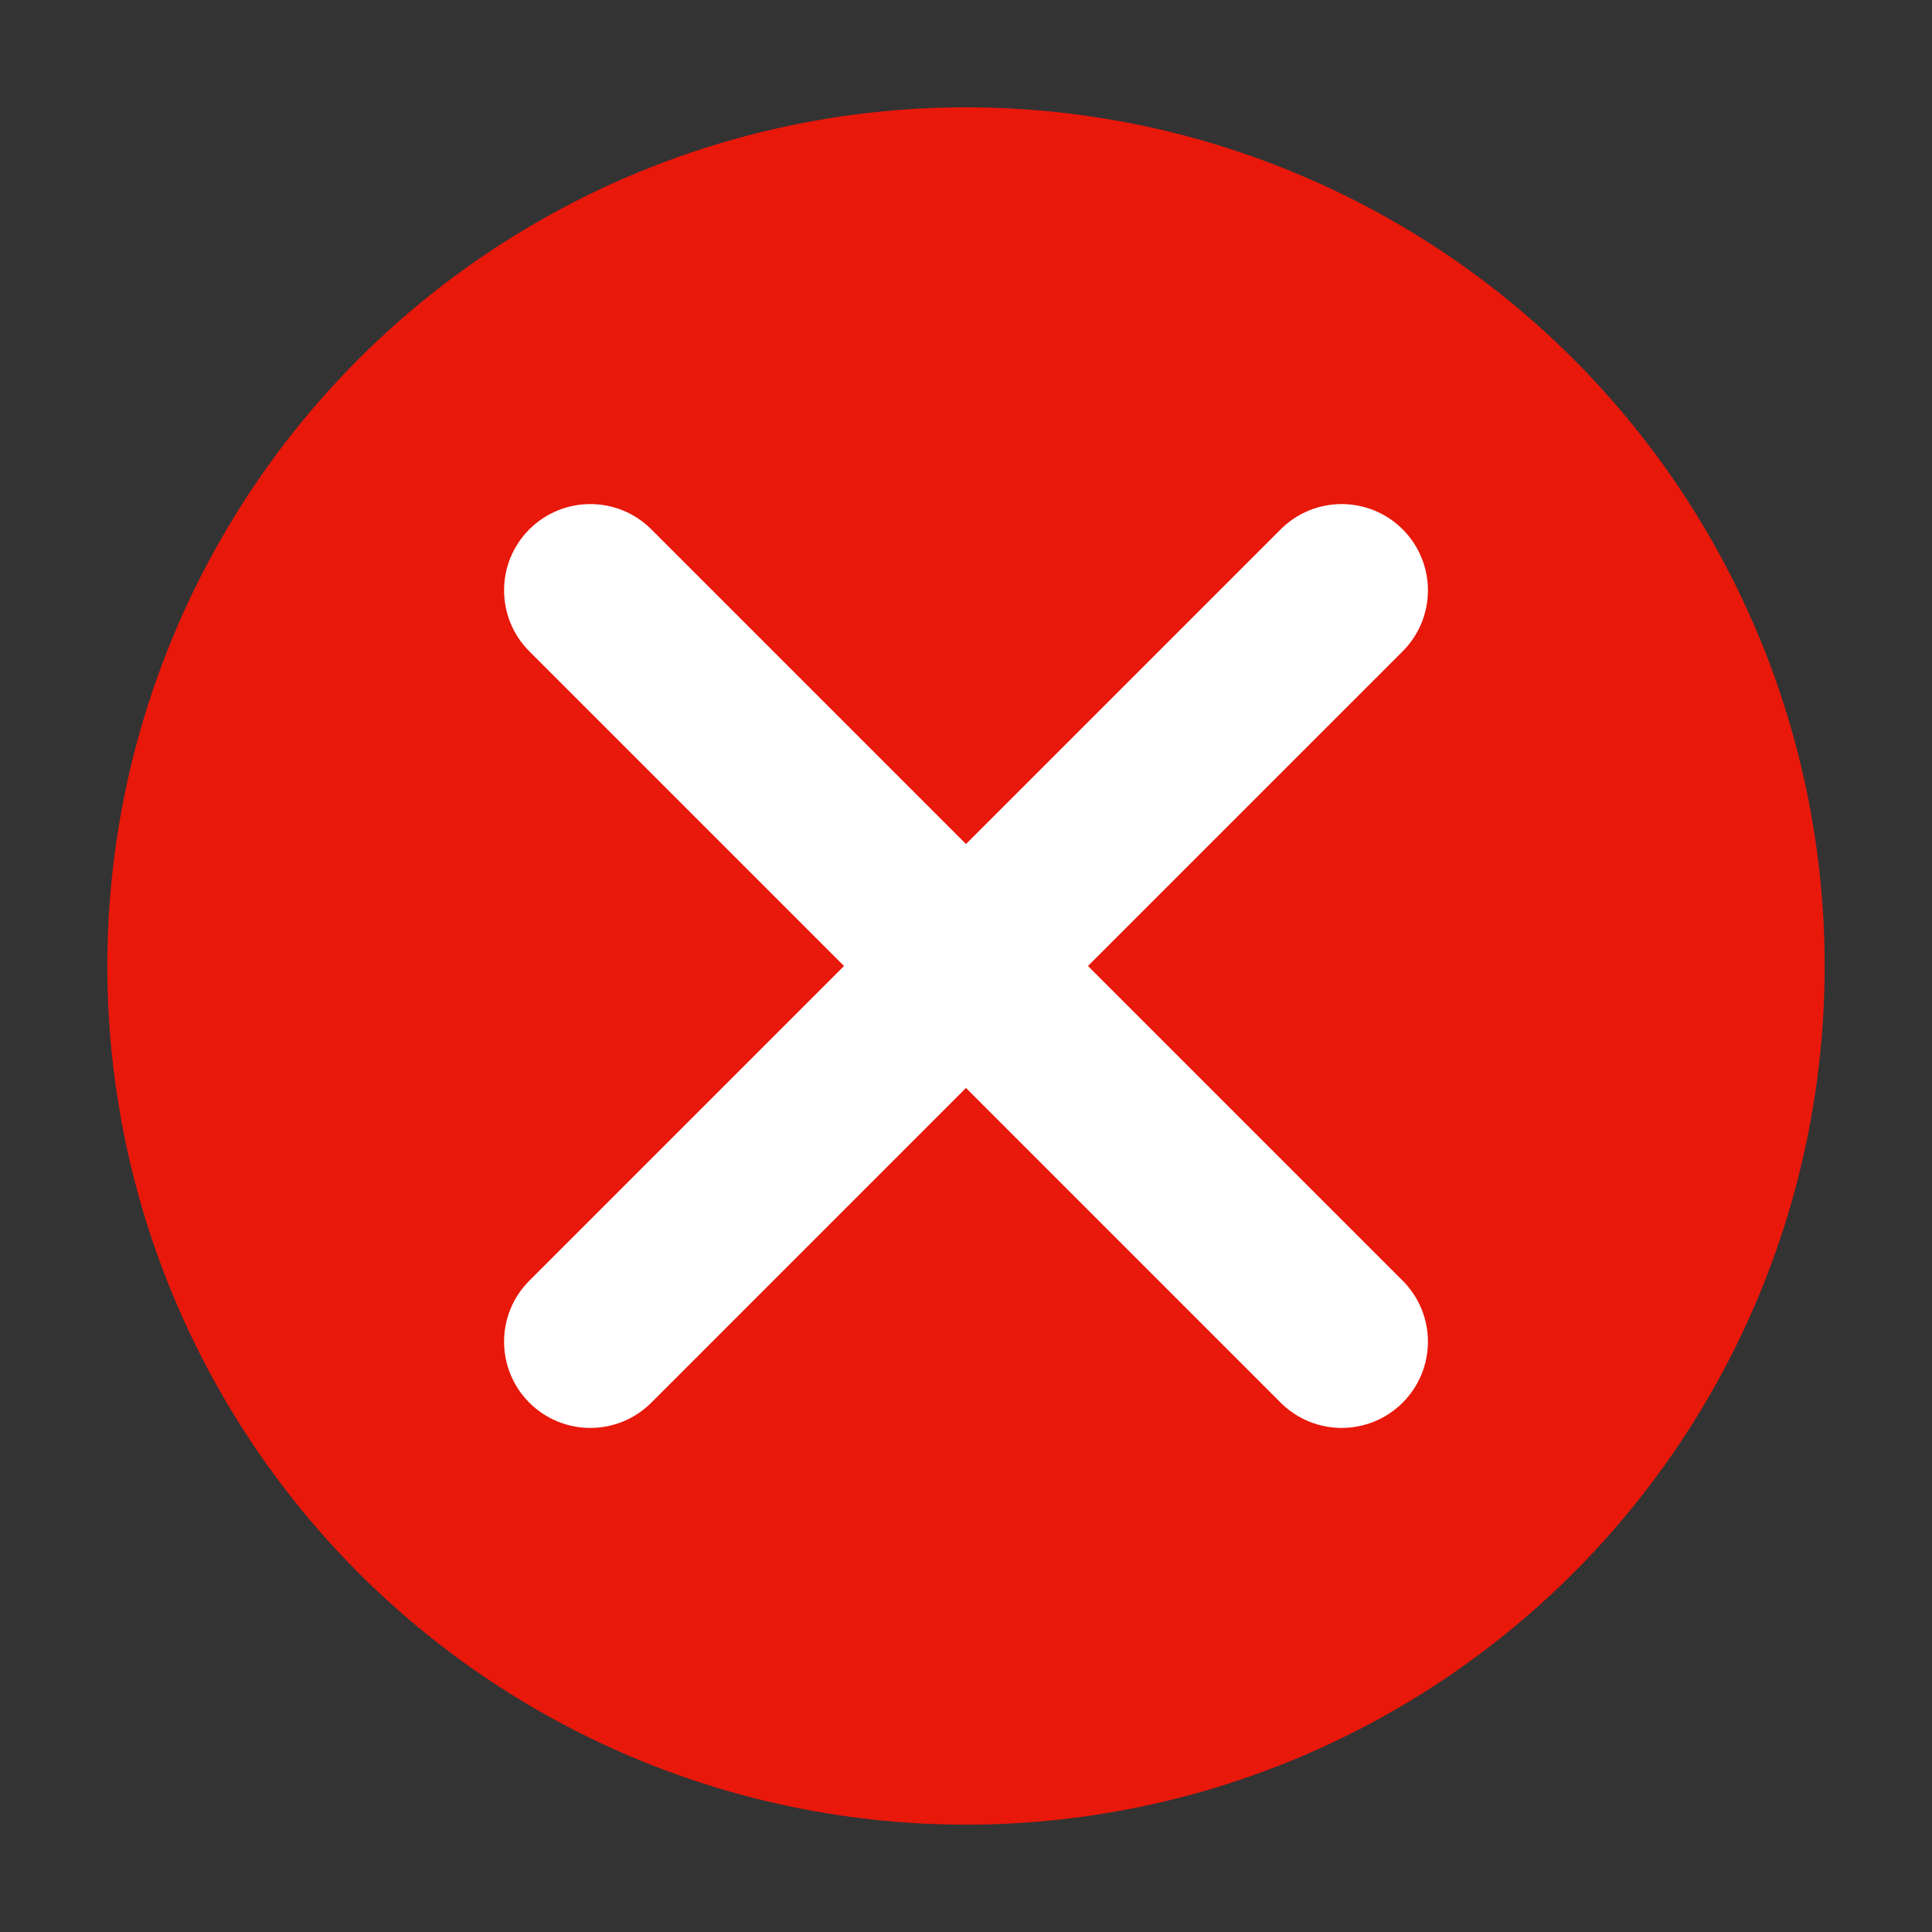 <svg width="56" height="56" viewBox="0 0 56 56" fill="none" xmlns="http://www.w3.org/2000/svg">
<rect x="0" y="0" width="56" height="56" fill="#333333" stroke="none"/>
<circle cx="28" cy="28" r="24.889" fill="#E8180B"/>
<path fill-rule="evenodd" clip-rule="evenodd" d="M18.879 15.343C17.902 14.367 16.32 14.367 15.343 15.343C14.367 16.32 14.367 17.902 15.343 18.879L24.464 28L15.343 37.121C14.367 38.097 14.367 39.68 15.343 40.657C16.32 41.633 17.902 41.633 18.879 40.657L28 31.535L37.121 40.657C38.097 41.633 39.68 41.633 40.657 40.657C41.633 39.68 41.633 38.097 40.657 37.121L31.535 28L40.657 18.879C41.633 17.902 41.633 16.32 40.657 15.343C39.68 14.367 38.097 14.367 37.121 15.343L28 24.464L18.879 15.343Z" fill="white"/>
</svg>
